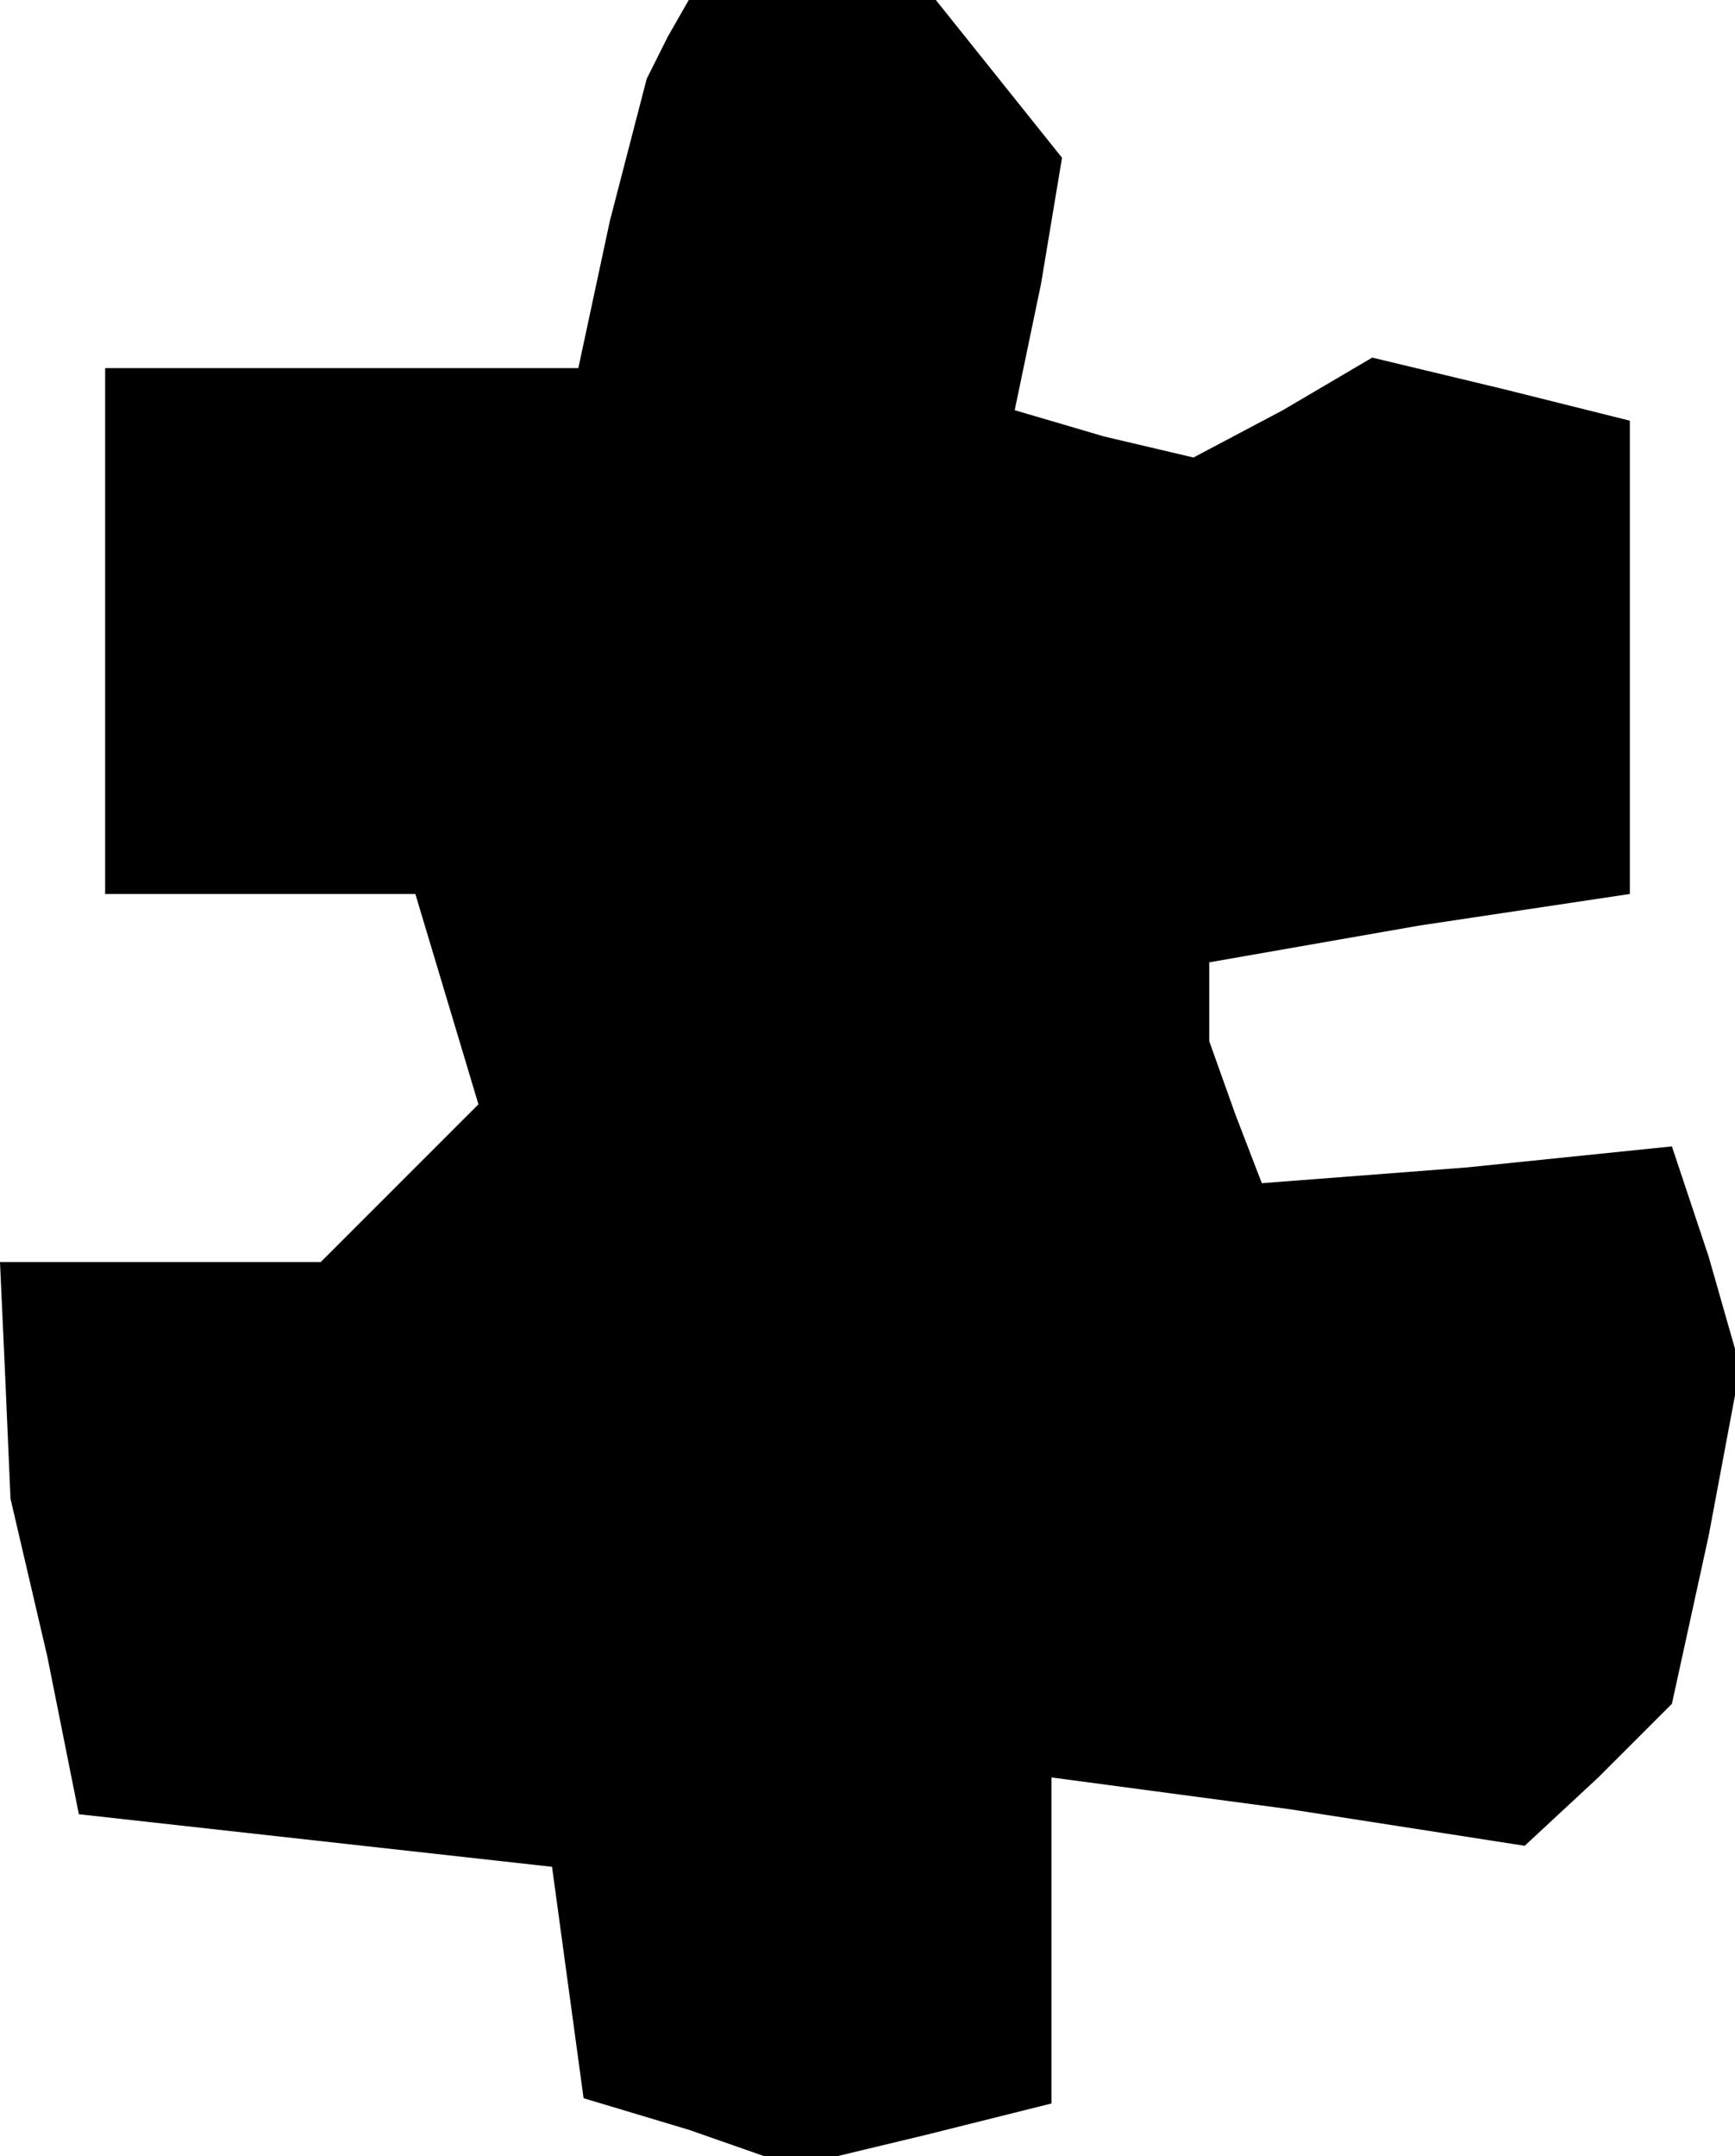 <?xml version="1.0" standalone="no"?>
<!DOCTYPE svg PUBLIC "-//W3C//DTD SVG 20010904//EN"
 "http://www.w3.org/TR/2001/REC-SVG-20010904/DTD/svg10.dtd">
<svg version="1.0" xmlns="http://www.w3.org/2000/svg"
 width="33pt" height="41pt" viewBox="0 0 33 41"
 preserveAspectRatio="xMidYMid meet">
<g transform="translate(0,41) scale(0.1,-0.1)"
fill="#000000" stroke="none">
<path d="M127 403 l-4 -8 -7 -27 -6 -28 -45 0 -45 0 0 -50 0 -50 29 0 30 0 6
-20 6 -20 -15 -15 -15 -15 -30 0 -31 0 1 -22 1 -23 7 -30 6 -30 45 -5 45 -5 3
-22 3 -22 20 -6 20 -7 25 6 24 6 0 31 0 31 45 -6 45 -7 14 13 14 14 7 32 6 32
-6 21 -7 21 -39 -4 -39 -3 -5 13 -5 14 0 8 0 7 40 7 40 6 0 45 0 45 -24 6 -25
6 -17 -10 -17 -9 -17 4 -17 5 5 24 4 24 -12 15 -12 15 -24 0 -23 0 -4 -7z"/>
</g>
</svg>
